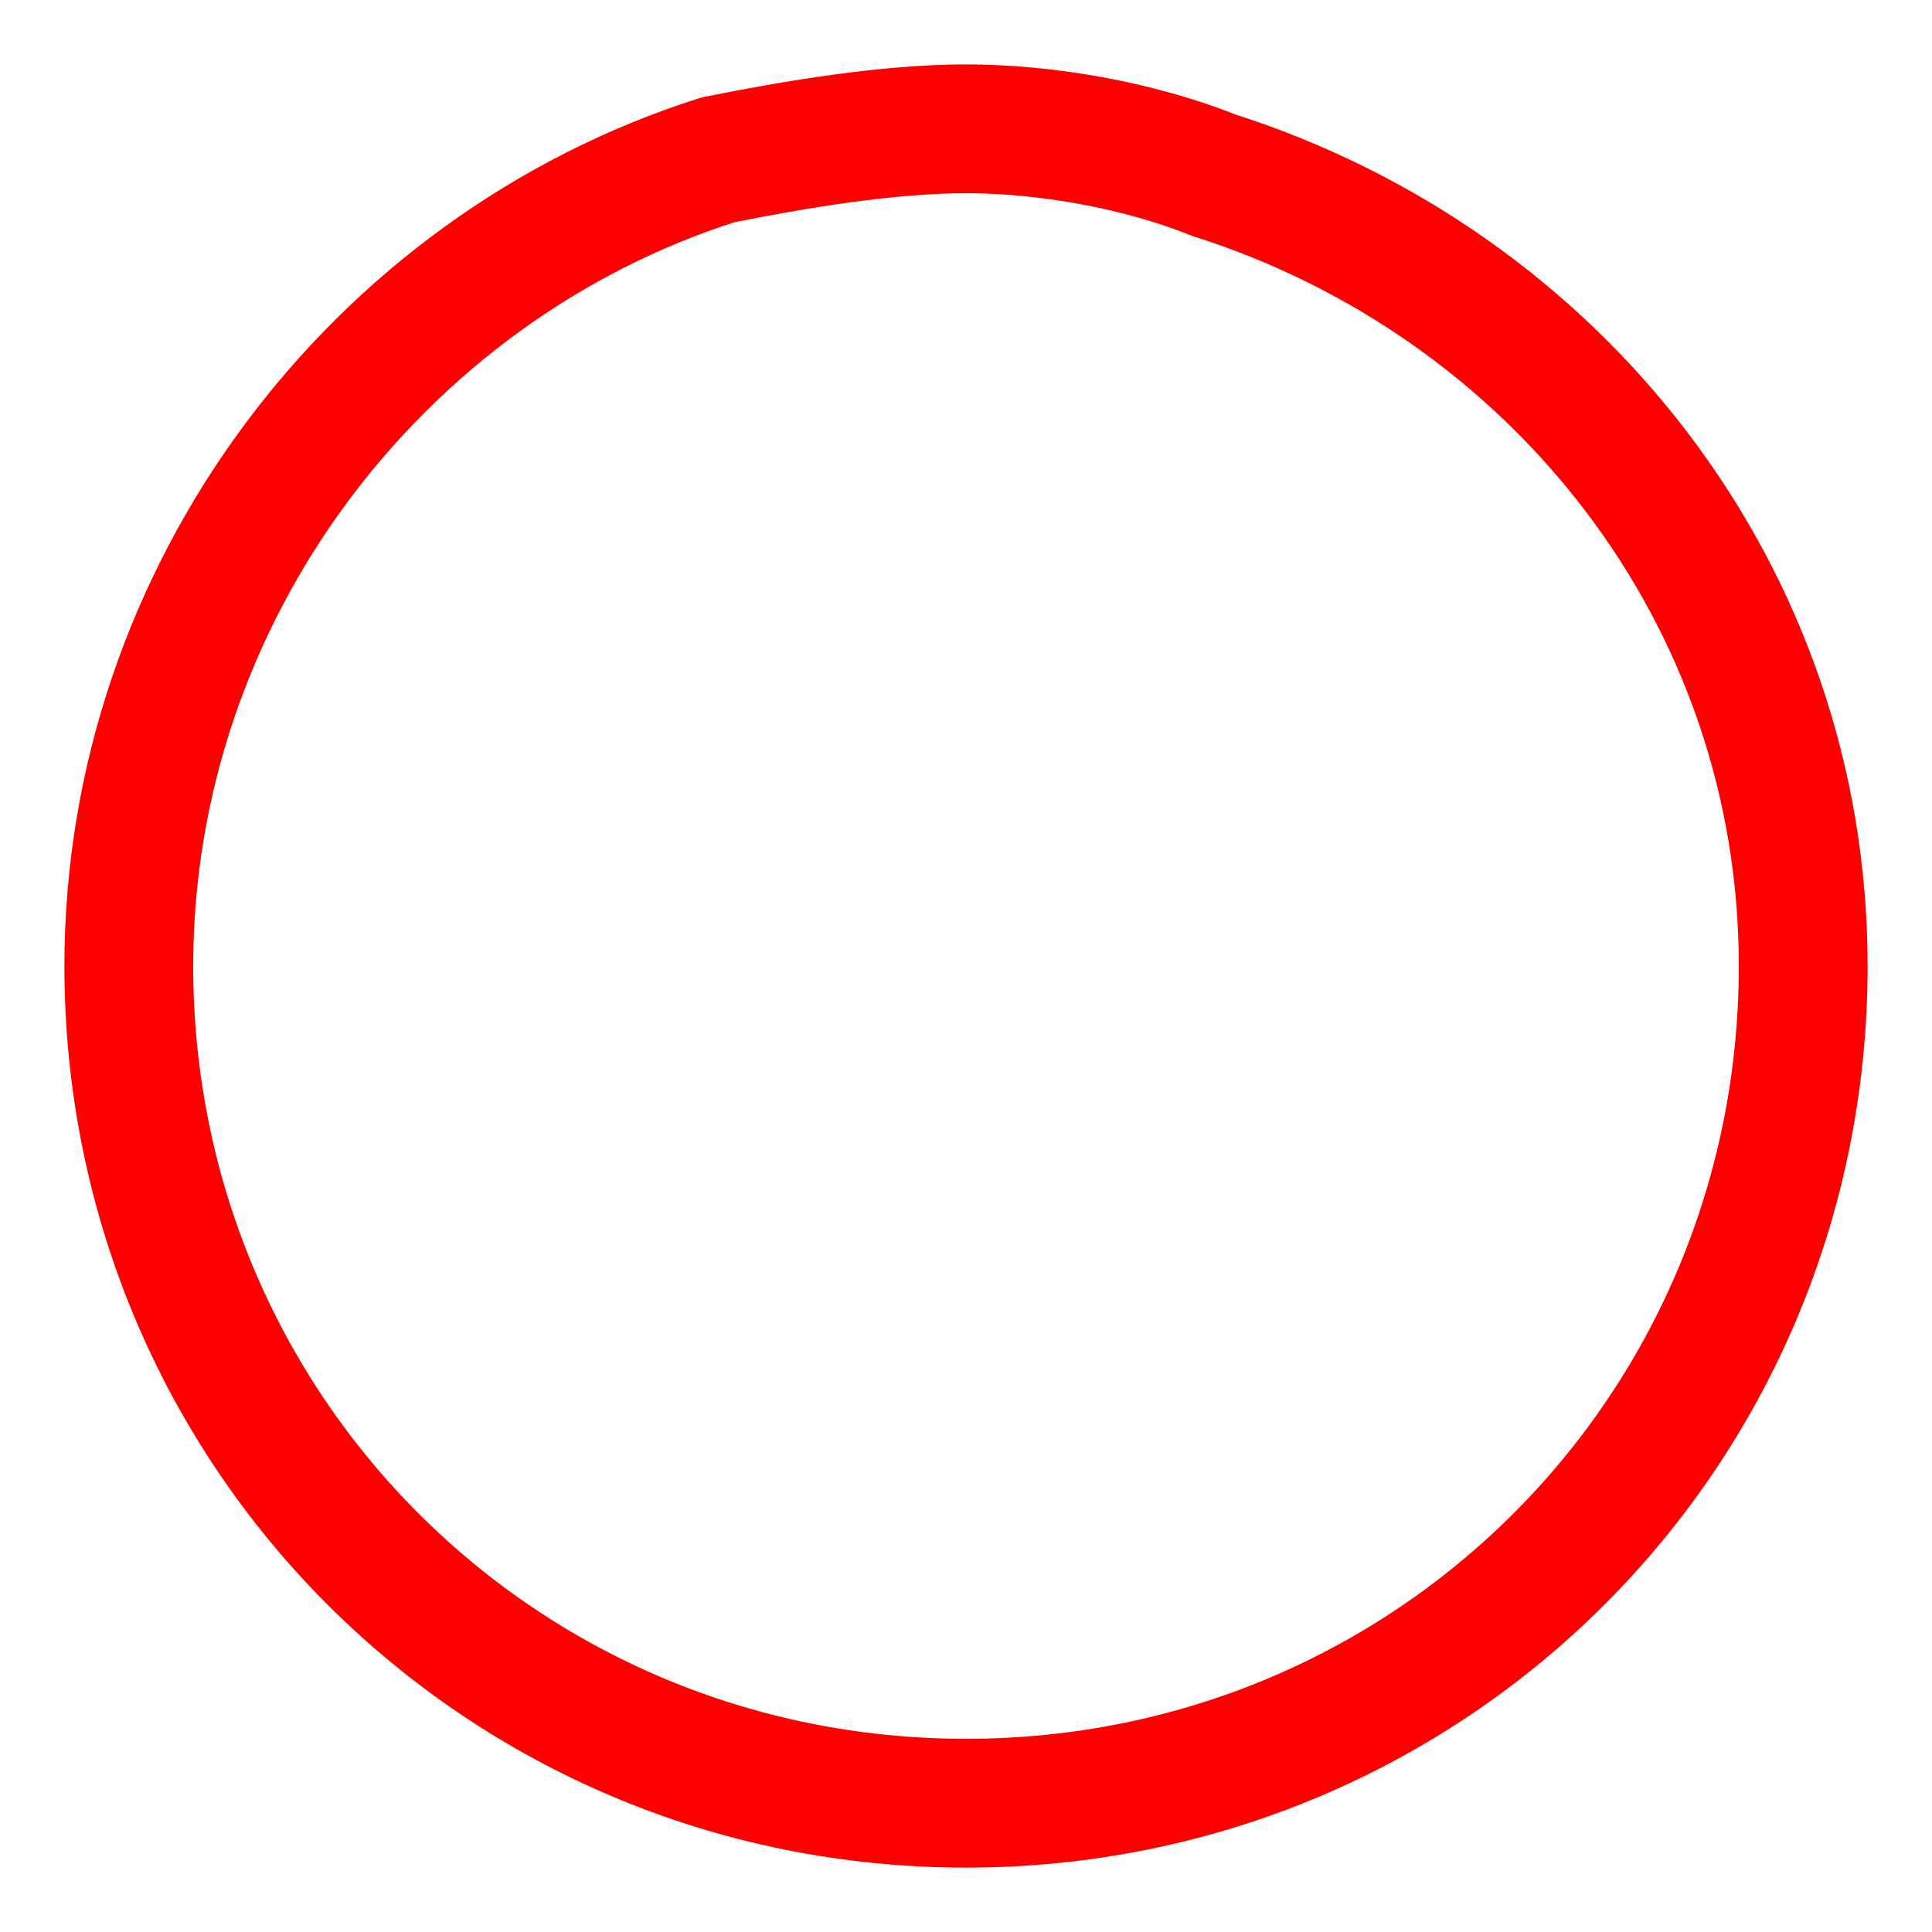 <svg width="15" height="15" viewBox="0 0 15 15" fill="none" xmlns="http://www.w3.org/2000/svg">
<path d="M14 7.5C14 11.111 11.111 14 7.5 14C3.889 14 1 11.111 1 7.5C1 4.611 2.926 2.083 5.574 1.241C6.176 1.12 6.898 1 7.5 1C8.102 1 8.824 1.12 9.426 1.361C12.074 2.204 14 4.611 14 7.5Z" stroke="#FE0000" stroke-miterlimit="10" stroke-linecap="round" stroke-linejoin="round"/>
</svg>
